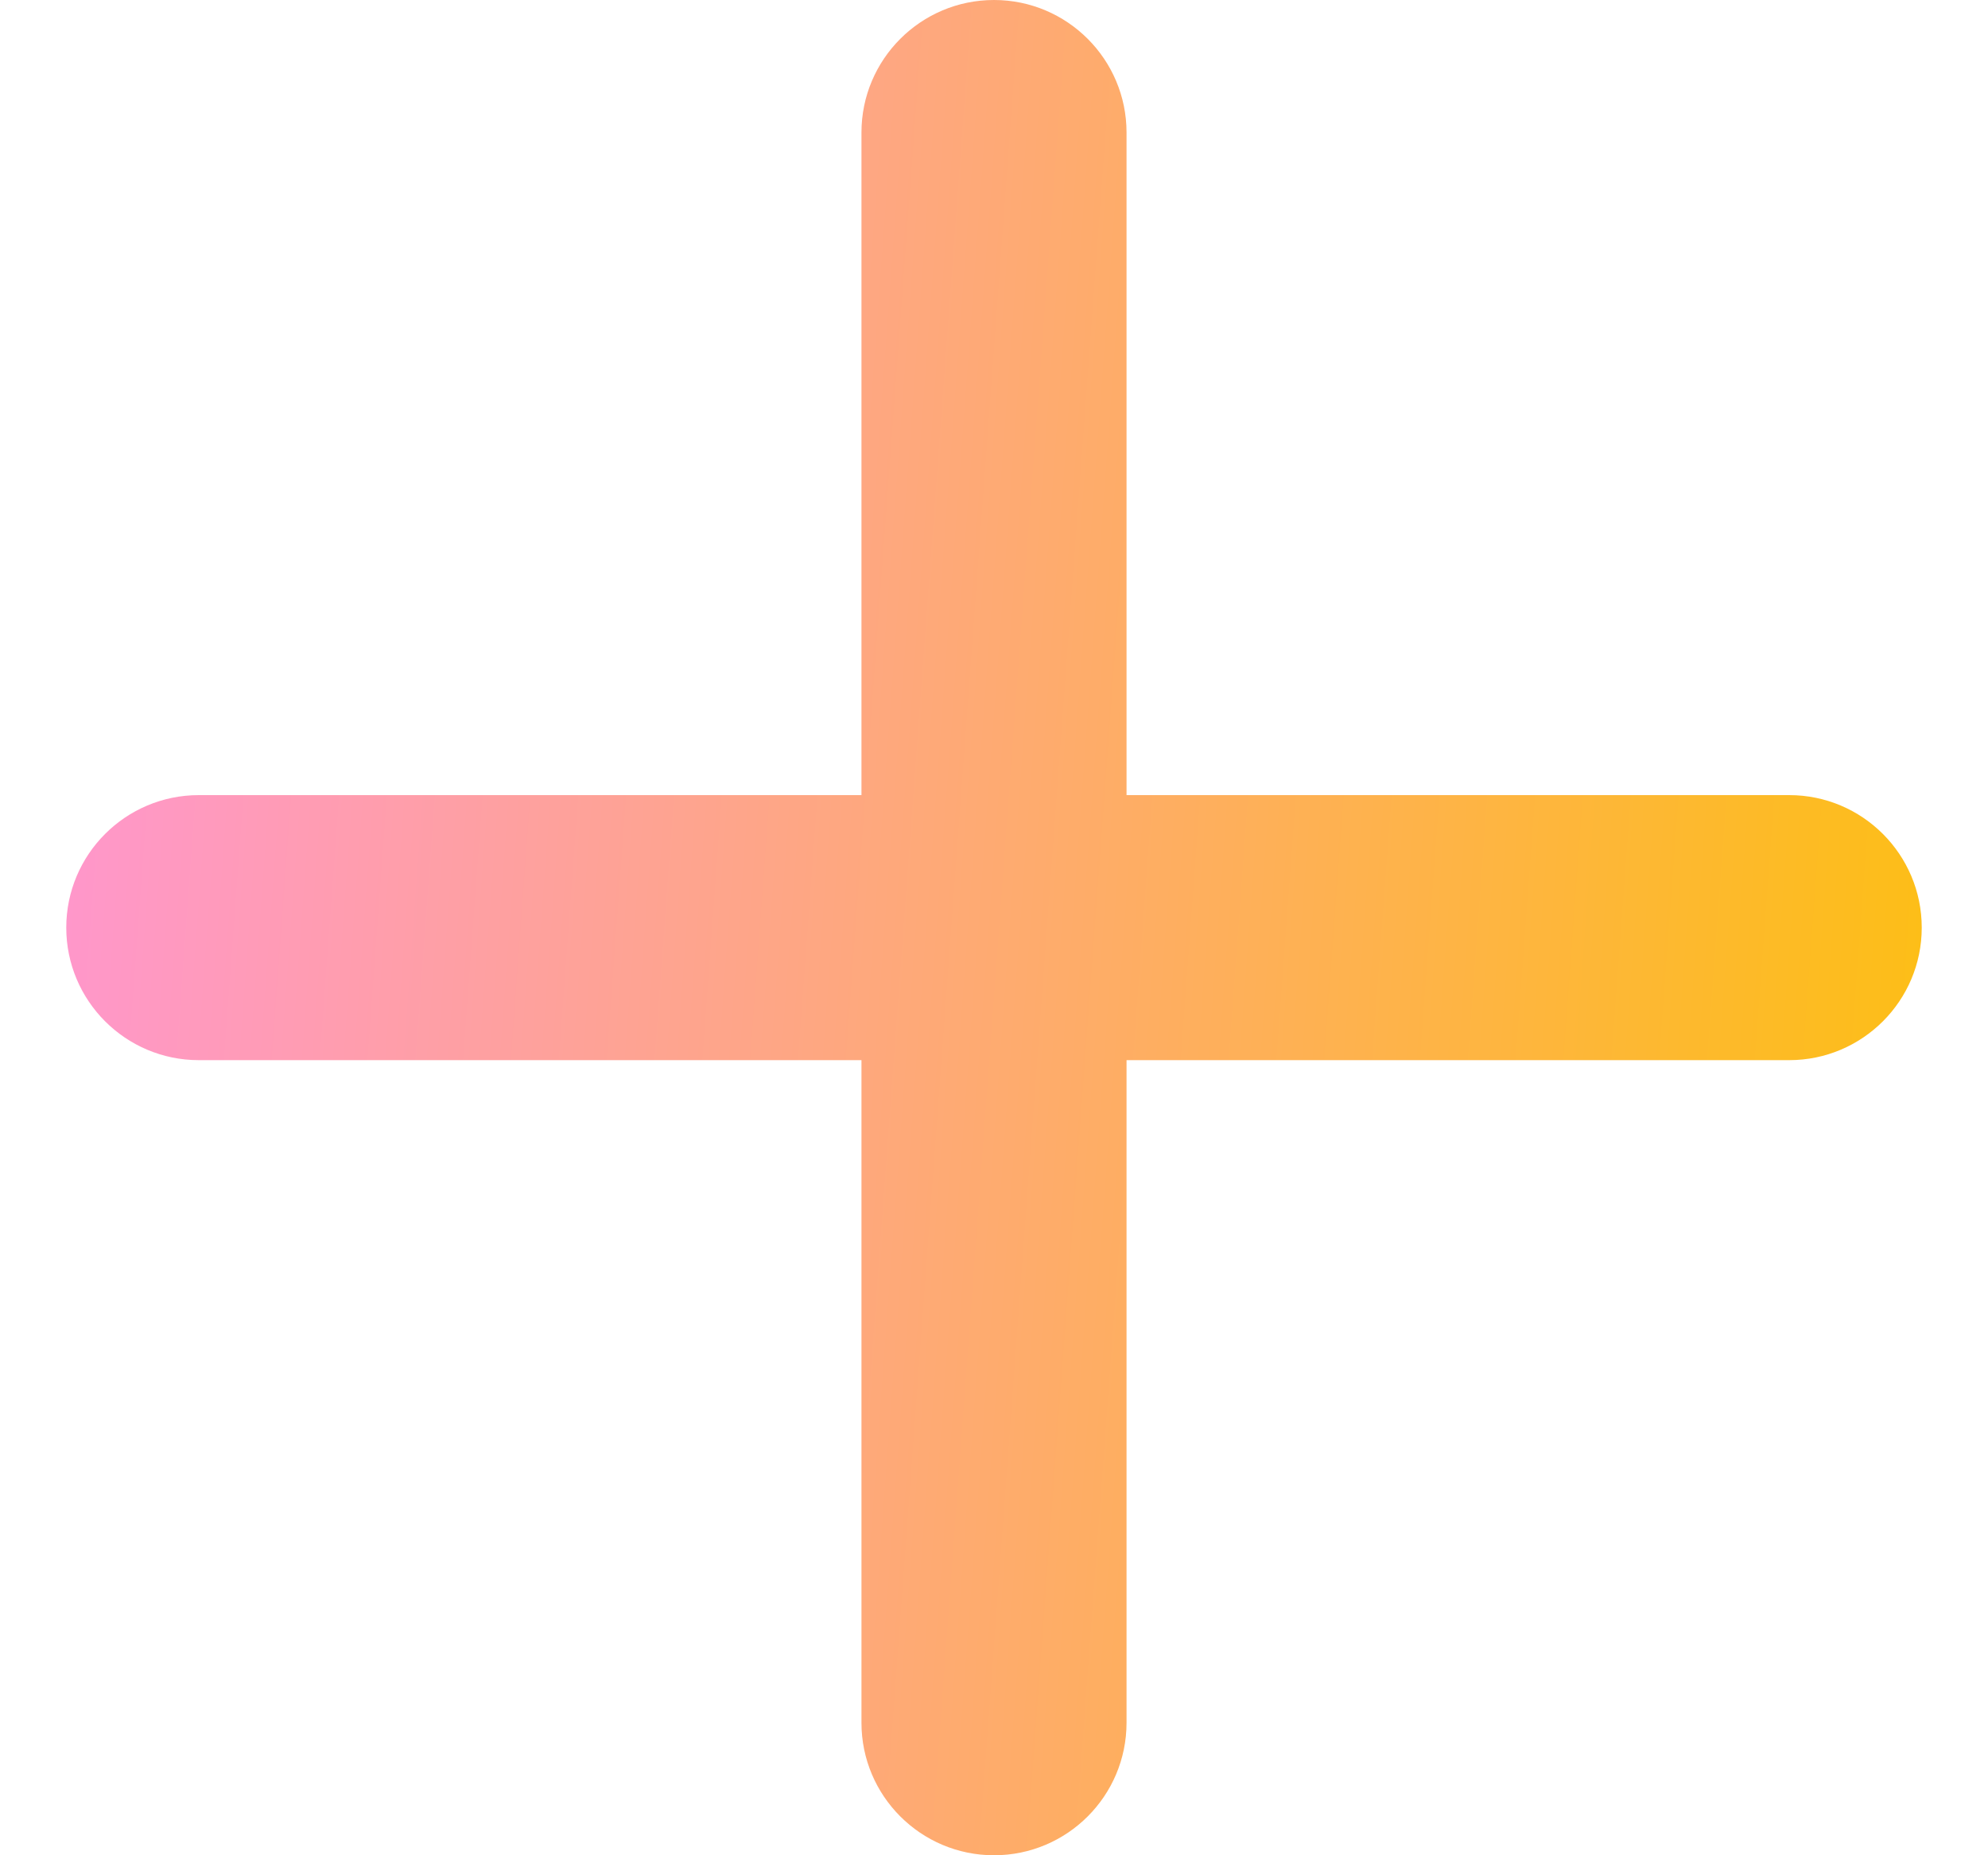 <svg width="15" height="14" viewBox="0 0 15 14" fill="none" xmlns="http://www.w3.org/2000/svg">
<path d="M8.5 1C8.5 0.448 8.052 0 7.5 0C6.948 0 6.5 0.448 6.5 1H8.5ZM6.5 13C6.5 13.552 6.948 14 7.5 14C8.052 14 8.5 13.552 8.5 13H6.5ZM13.5 8C14.052 8 14.5 7.552 14.5 7C14.5 6.448 14.052 6 13.5 6V8ZM1.5 6C0.948 6 0.5 6.448 0.5 7C0.5 7.552 0.948 8 1.5 8L1.5 6ZM6.5 1V7H8.5V1H6.5ZM6.5 7V13H8.5V7H6.5ZM13.5 6H7.5V8H13.5V6ZM7.5 6L1.5 6L1.5 8L7.5 8V6Z" fill="url(#paint0_linear_726_1469)"/>
<defs>
<linearGradient id="paint0_linear_726_1469" x1="-0.696" y1="-1.196" x2="16.886" y2="0.101" gradientUnits="userSpaceOnUse">
<stop stop-color="#FF92E1"/>
<stop offset="1" stop-color="#FDC300"/>
</linearGradient>
</defs>
</svg>
